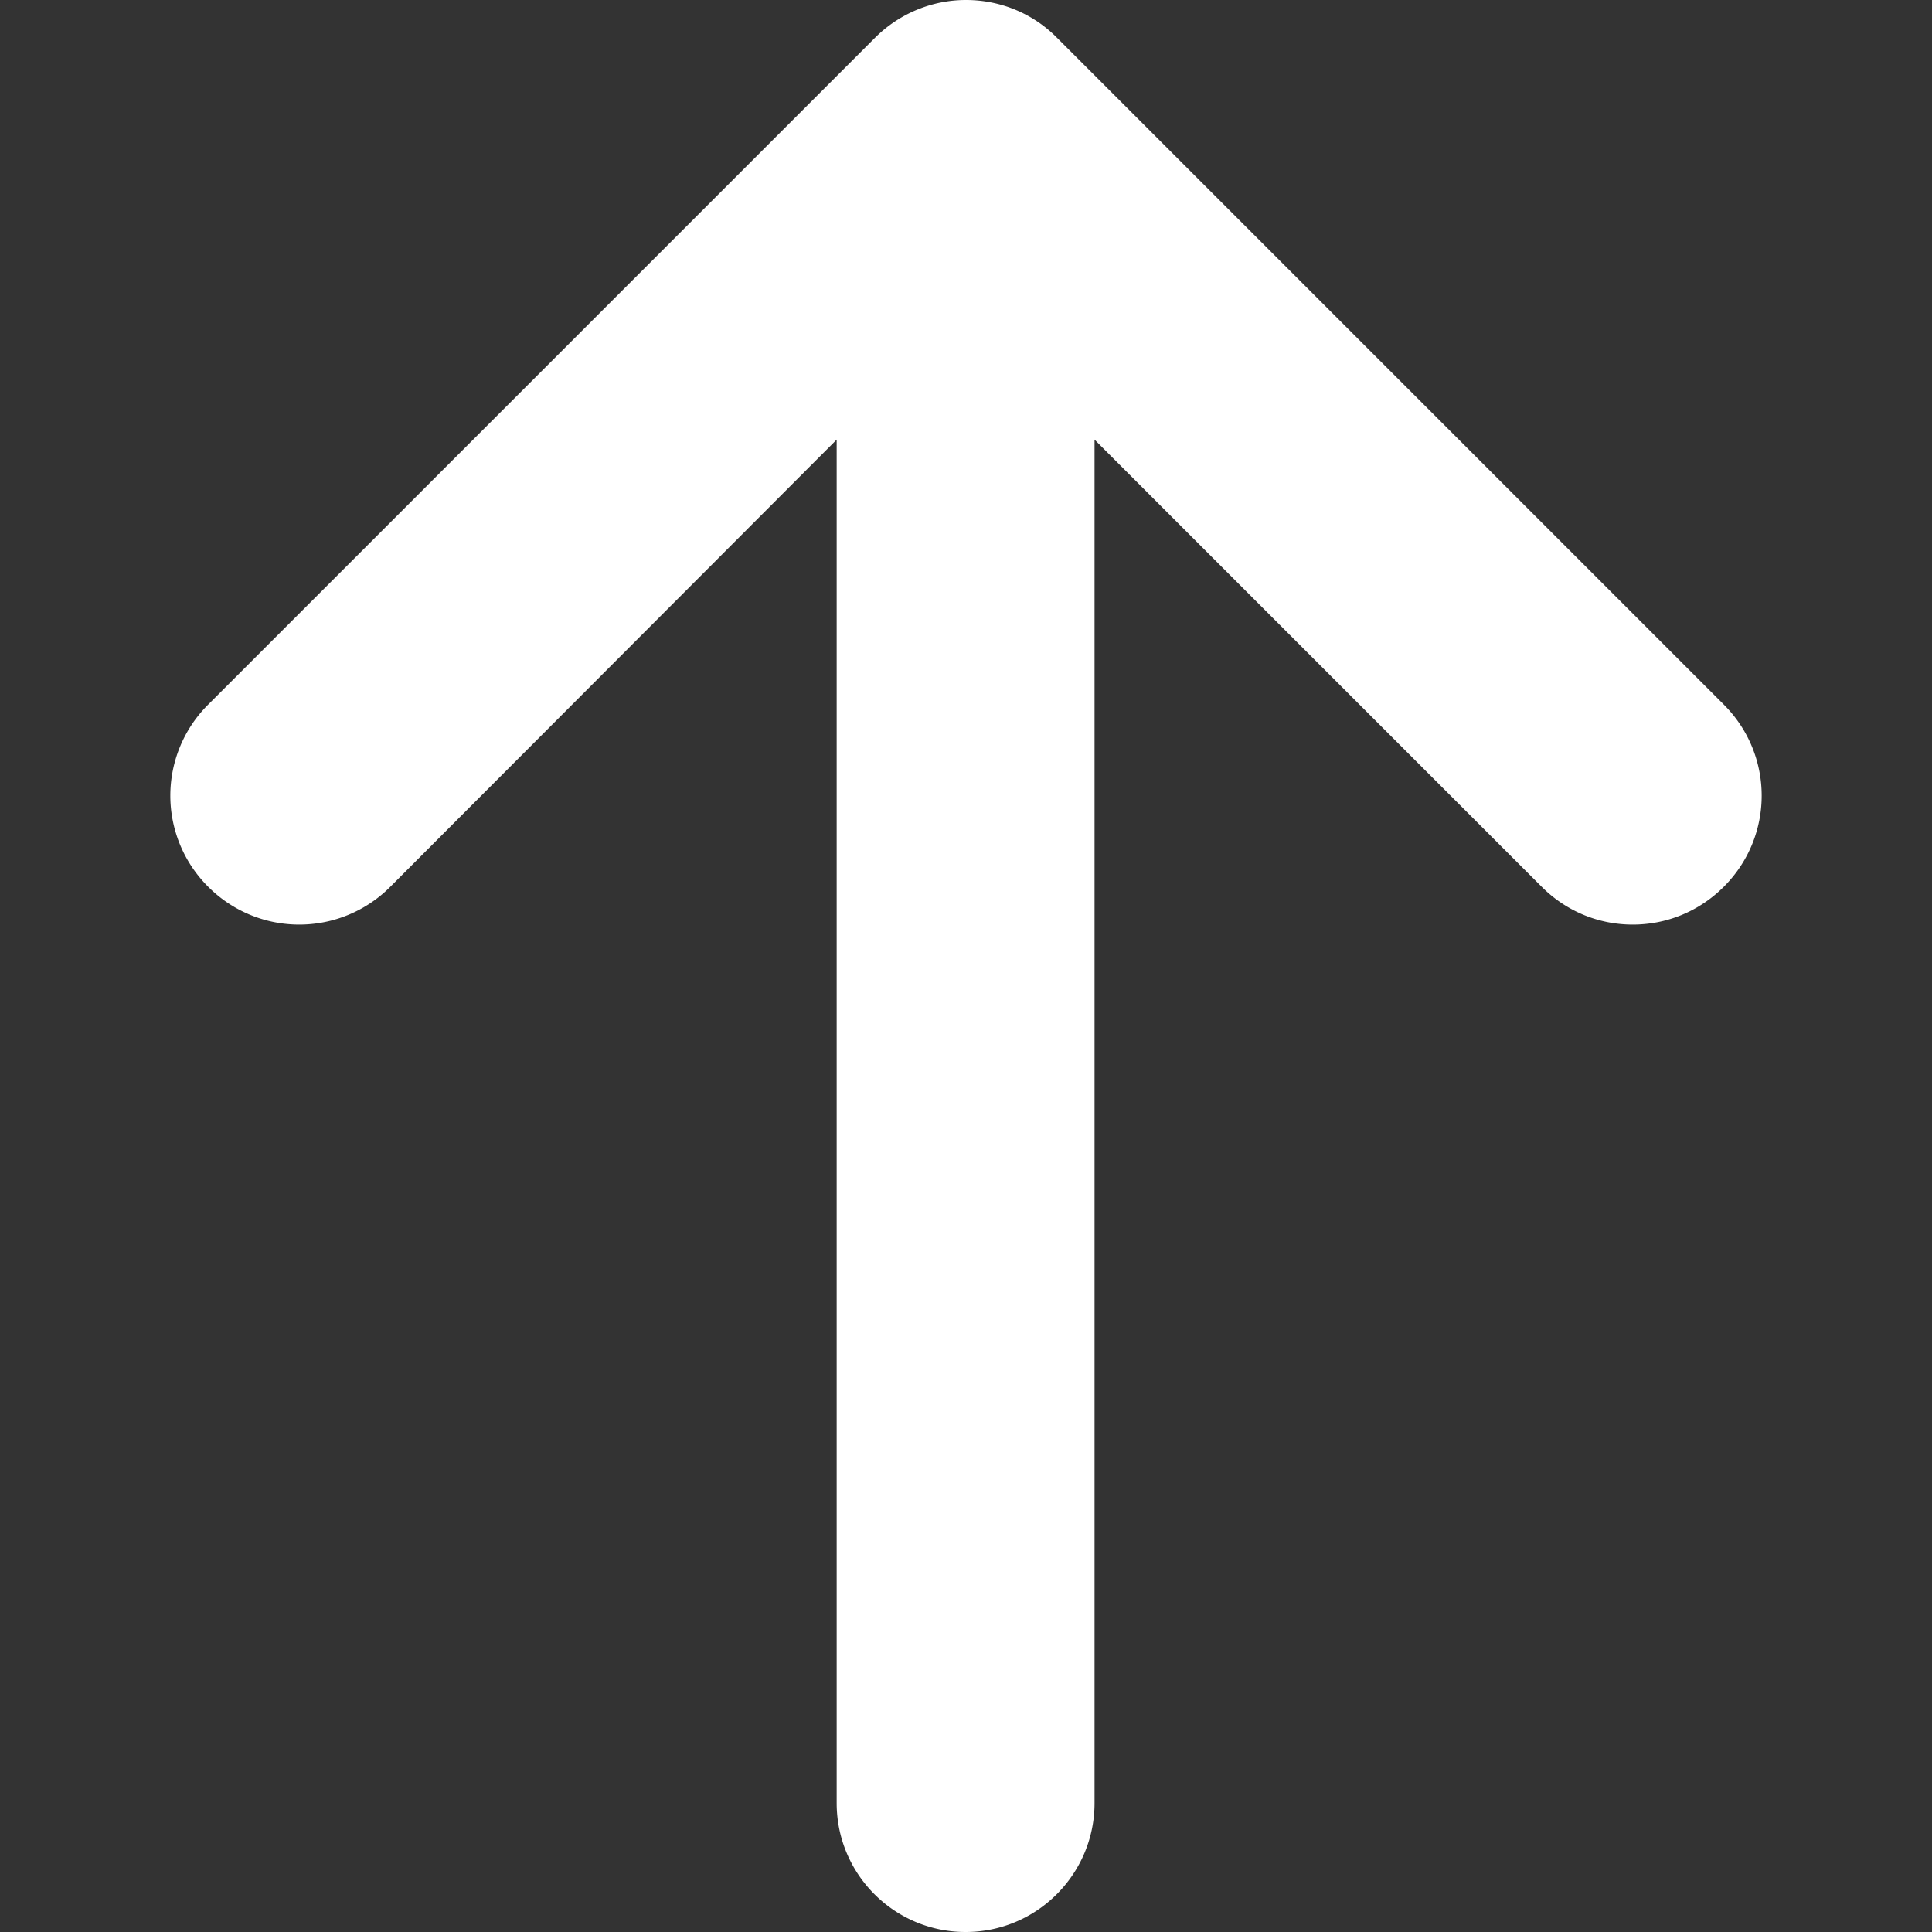 <svg xmlns="http://www.w3.org/2000/svg" viewBox="0 0 490 490"><rect x="0" y="0" width="490" height="490" fill="#333333" stroke="none"/><path d="M437.2 178.7c12.8 12.8 12.8 33.4 0 46.2-6.4 6.4-14.7 9.6-23.1 9.6-8.4 0-16.7-3.2-23.1-9.6L277.6 111.5v345.8c0 18-14.6 32.7-32.7 32.7-18 0-32.7-14.6-32.7-32.7V111.5L99 224.9a32.592 32.592 0 0 1-46.2 0 32.592 32.592 0 0 1 0-46.2L221.9 9.6C228 3.5 236.3 0 245 0c8.7 0 17 3.4 23.1 9.6z" fill="#fff"/></svg>
